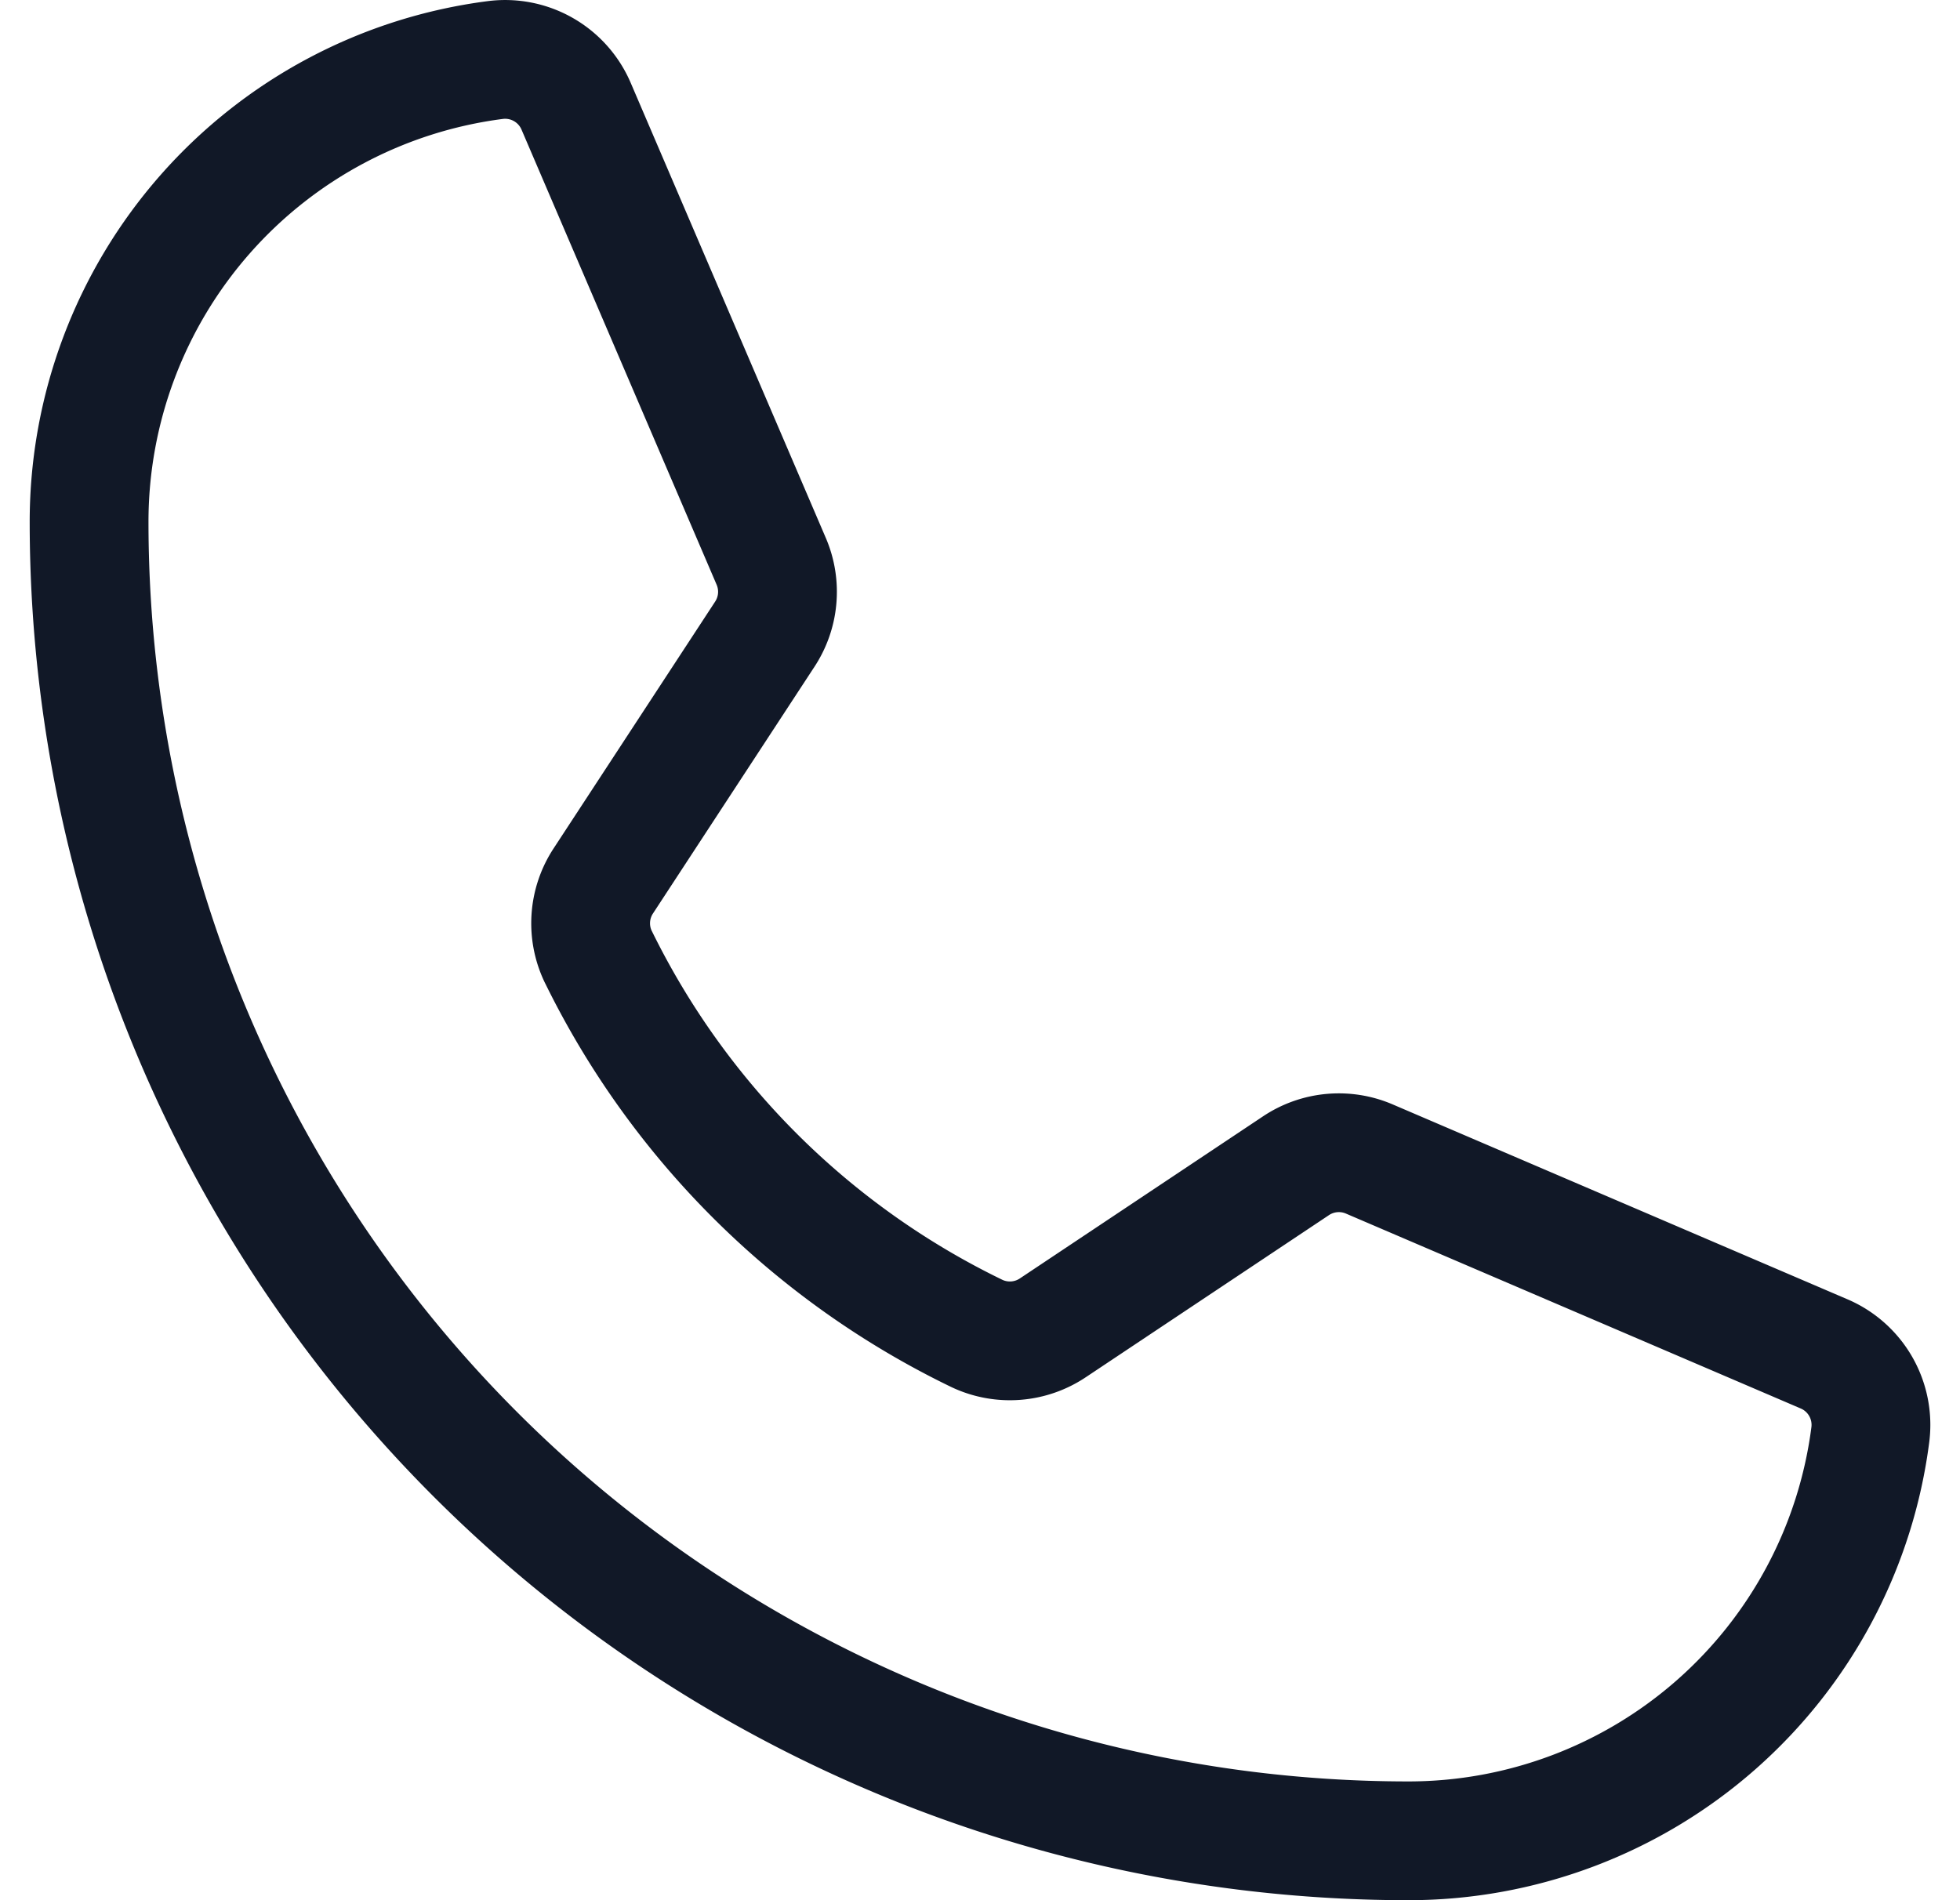 <svg xmlns="http://www.w3.org/2000/svg" width="33" height="32" fill="none" viewBox="0 0 33 32"><path stroke="#111827" stroke-linecap="round" stroke-linejoin="round" stroke-width="2" d="M10.071 16.107a13.78 13.78 0 0 0 6.379 6.35 1.3 1.3 0 0 0 1.278-.097l4.09-2.727a1.3 1.3 0 0 1 1.239-.114l7.65 3.279a1.3 1.3 0 0 1 .784 1.355A7.84 7.84 0 0 1 23.713 31 22.213 22.213 0 0 1 1.5 8.787 7.84 7.84 0 0 1 8.347 1.01a1.3 1.3 0 0 1 1.355.784l3.282 7.657a1.3 1.3 0 0 1-.108 1.23l-2.717 4.152a1.3 1.3 0 0 0-.088 1.275"/></svg>